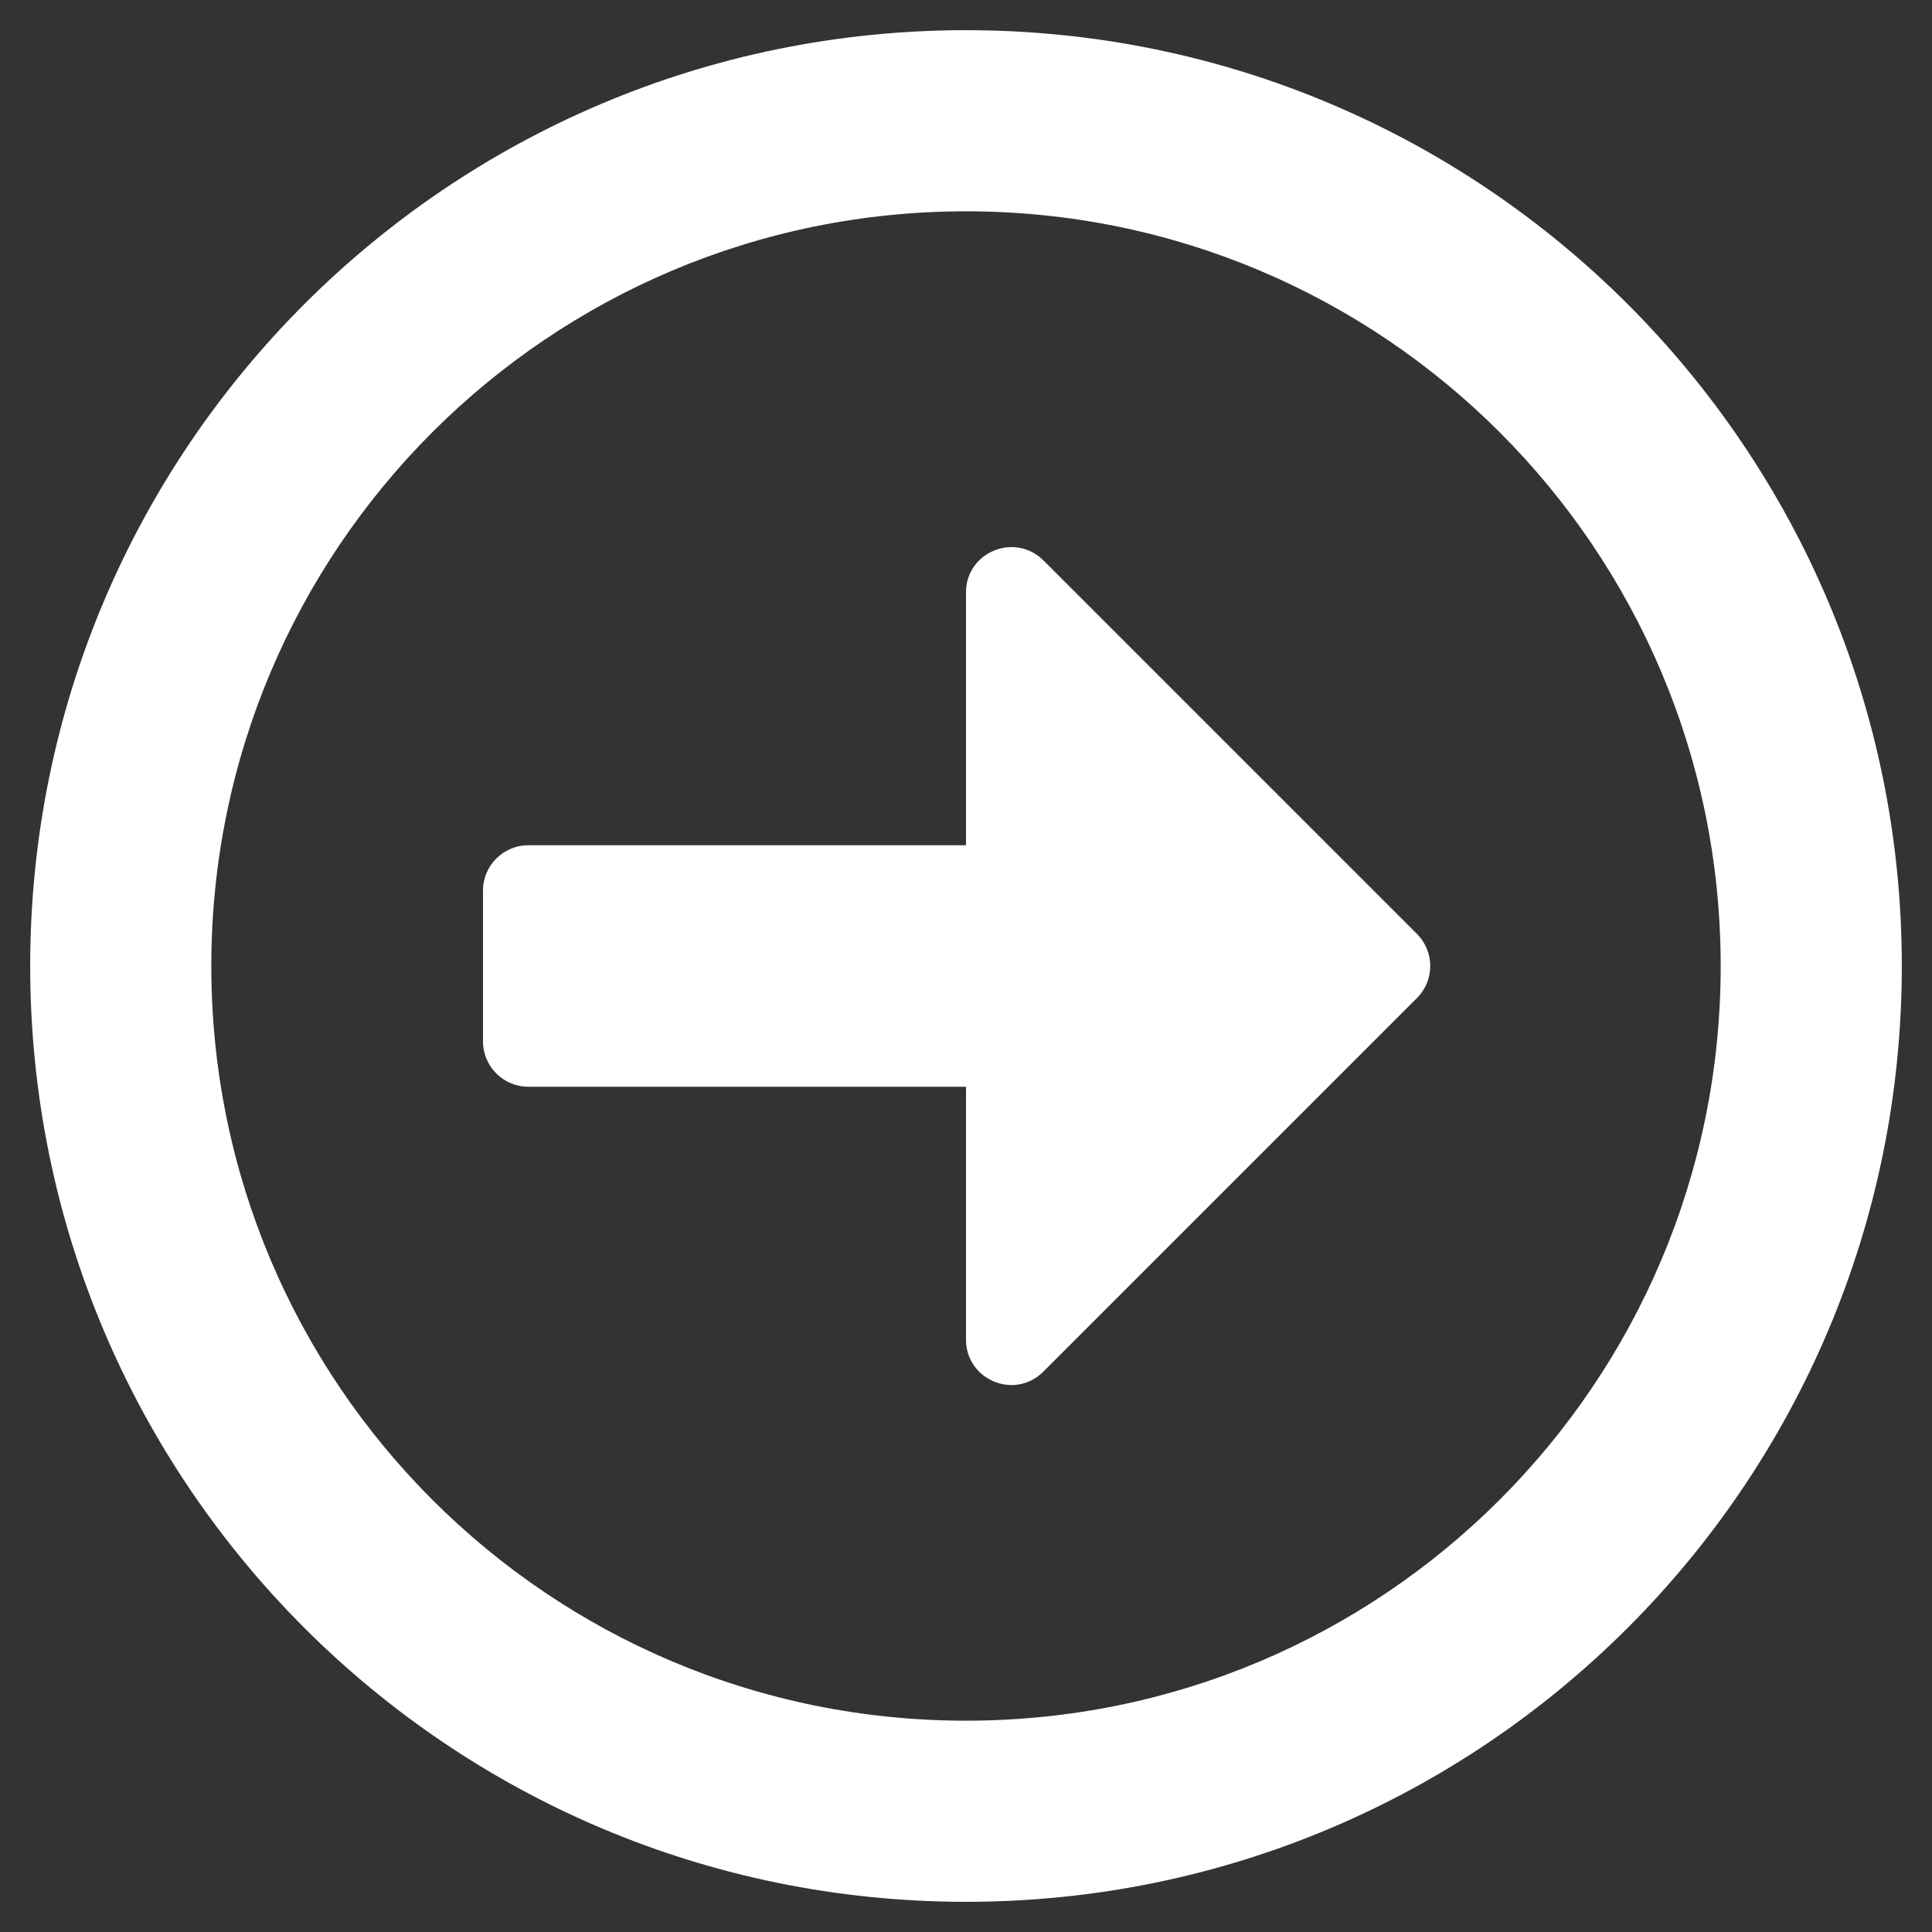 <svg width="24" height="24" viewBox="0 0 24 24" fill="none" xmlns="http://www.w3.org/2000/svg">
<rect x="0" y="0" width="24" height="24" fill="#333333" stroke="none"/>
<path d="M23.625 12C23.625 5.578 18.422 0.375 12 0.375C5.578 0.375 0.375 5.578 0.375 12C0.375 18.422 5.578 23.625 12 23.625C18.422 23.625 23.625 18.422 23.625 12ZM2.625 12C2.625 6.82 6.82 2.625 12 2.625C17.18 2.625 21.375 6.82 21.375 12C21.375 17.18 17.18 21.375 12 21.375C6.82 21.375 2.625 17.18 2.625 12ZM6 12.938V11.062C6 10.753 6.253 10.5 6.562 10.5H12V7.359C12 6.858 12.605 6.609 12.961 6.961L17.602 11.602C17.822 11.822 17.822 12.178 17.602 12.398L12.961 17.039C12.605 17.395 12 17.142 12 16.641V13.5H6.562C6.253 13.5 6 13.247 6 12.938Z" fill="white"/>
</svg>
